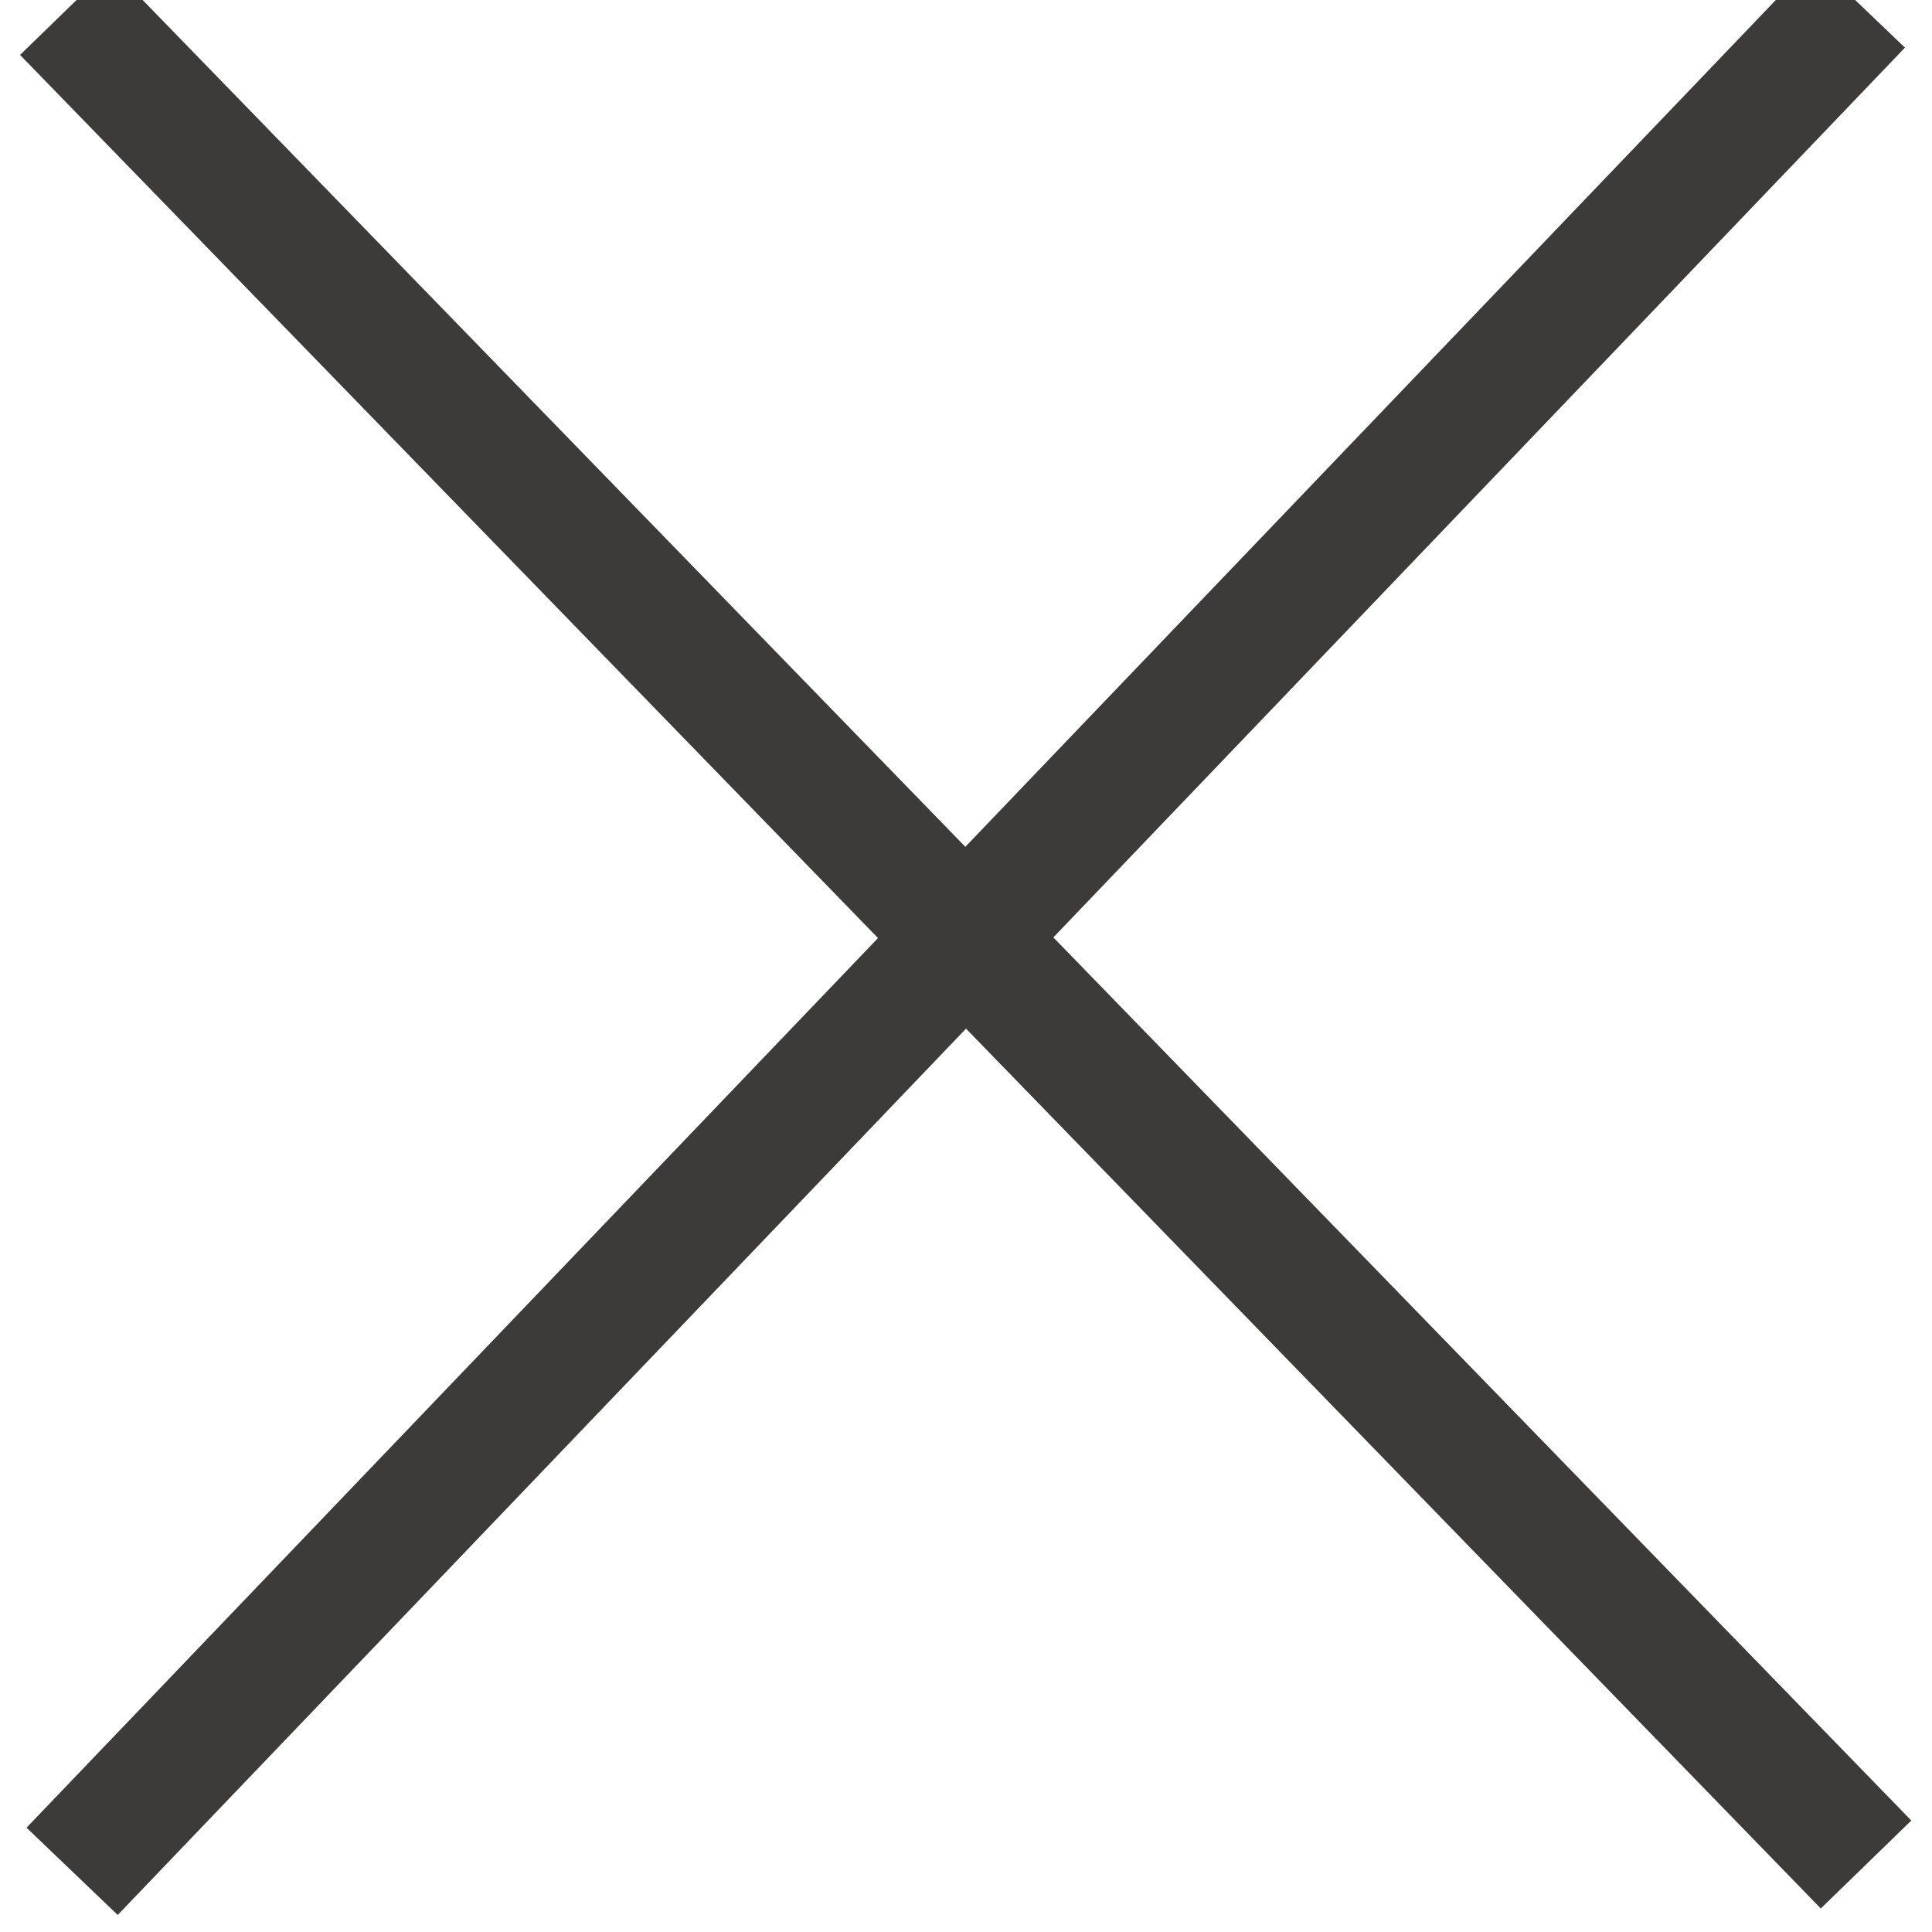 <?xml version="1.0" encoding="UTF-8" standalone="no"?>
<svg width="15px" height="15px" viewBox="0 0 15 15" version="1.1" xmlns="http://www.w3.org/2000/svg" xmlns:xlink="http://www.w3.org/1999/xlink" xmlns:sketch="http://www.bohemiancoding.com/sketch/ns">
    <!-- Generator: Sketch 3.2.2 (9983) - http://www.bohemiancoding.com/sketch -->
    <title>arrows_remove 2</title>
    <desc>Created with Sketch.</desc>
    <defs></defs>
    <g id="Maquettes" stroke="none" stroke-width="1" fill="none" fill-rule="evenodd" sketch:type="MSPage">
        <g id="CASE-PROFILY" sketch:type="MSArtboardGroup" transform="translate(-1029, -5524)" stroke="#3D3B3A" stroke-width="0.98">
            <g id="05---THINK-SOCIAL-So-+-Friend-list" sketch:type="MSLayerGroup" transform="translate(370, 5191)">
                <g id="Side_name" transform="translate(389, 327)" sketch:type="MSShapeGroup">
                    <g id="arrows_remove-2" transform="translate(270, 6)">
                        <path d="M0.507,0.085 L14.488,14.476" id="Shape"></path>
                        <path d="M0.56,14.529 L14.436,0.031" id="Shape"></path>
                    </g>
                </g>
            </g>
        </g>
    </g>
</svg>